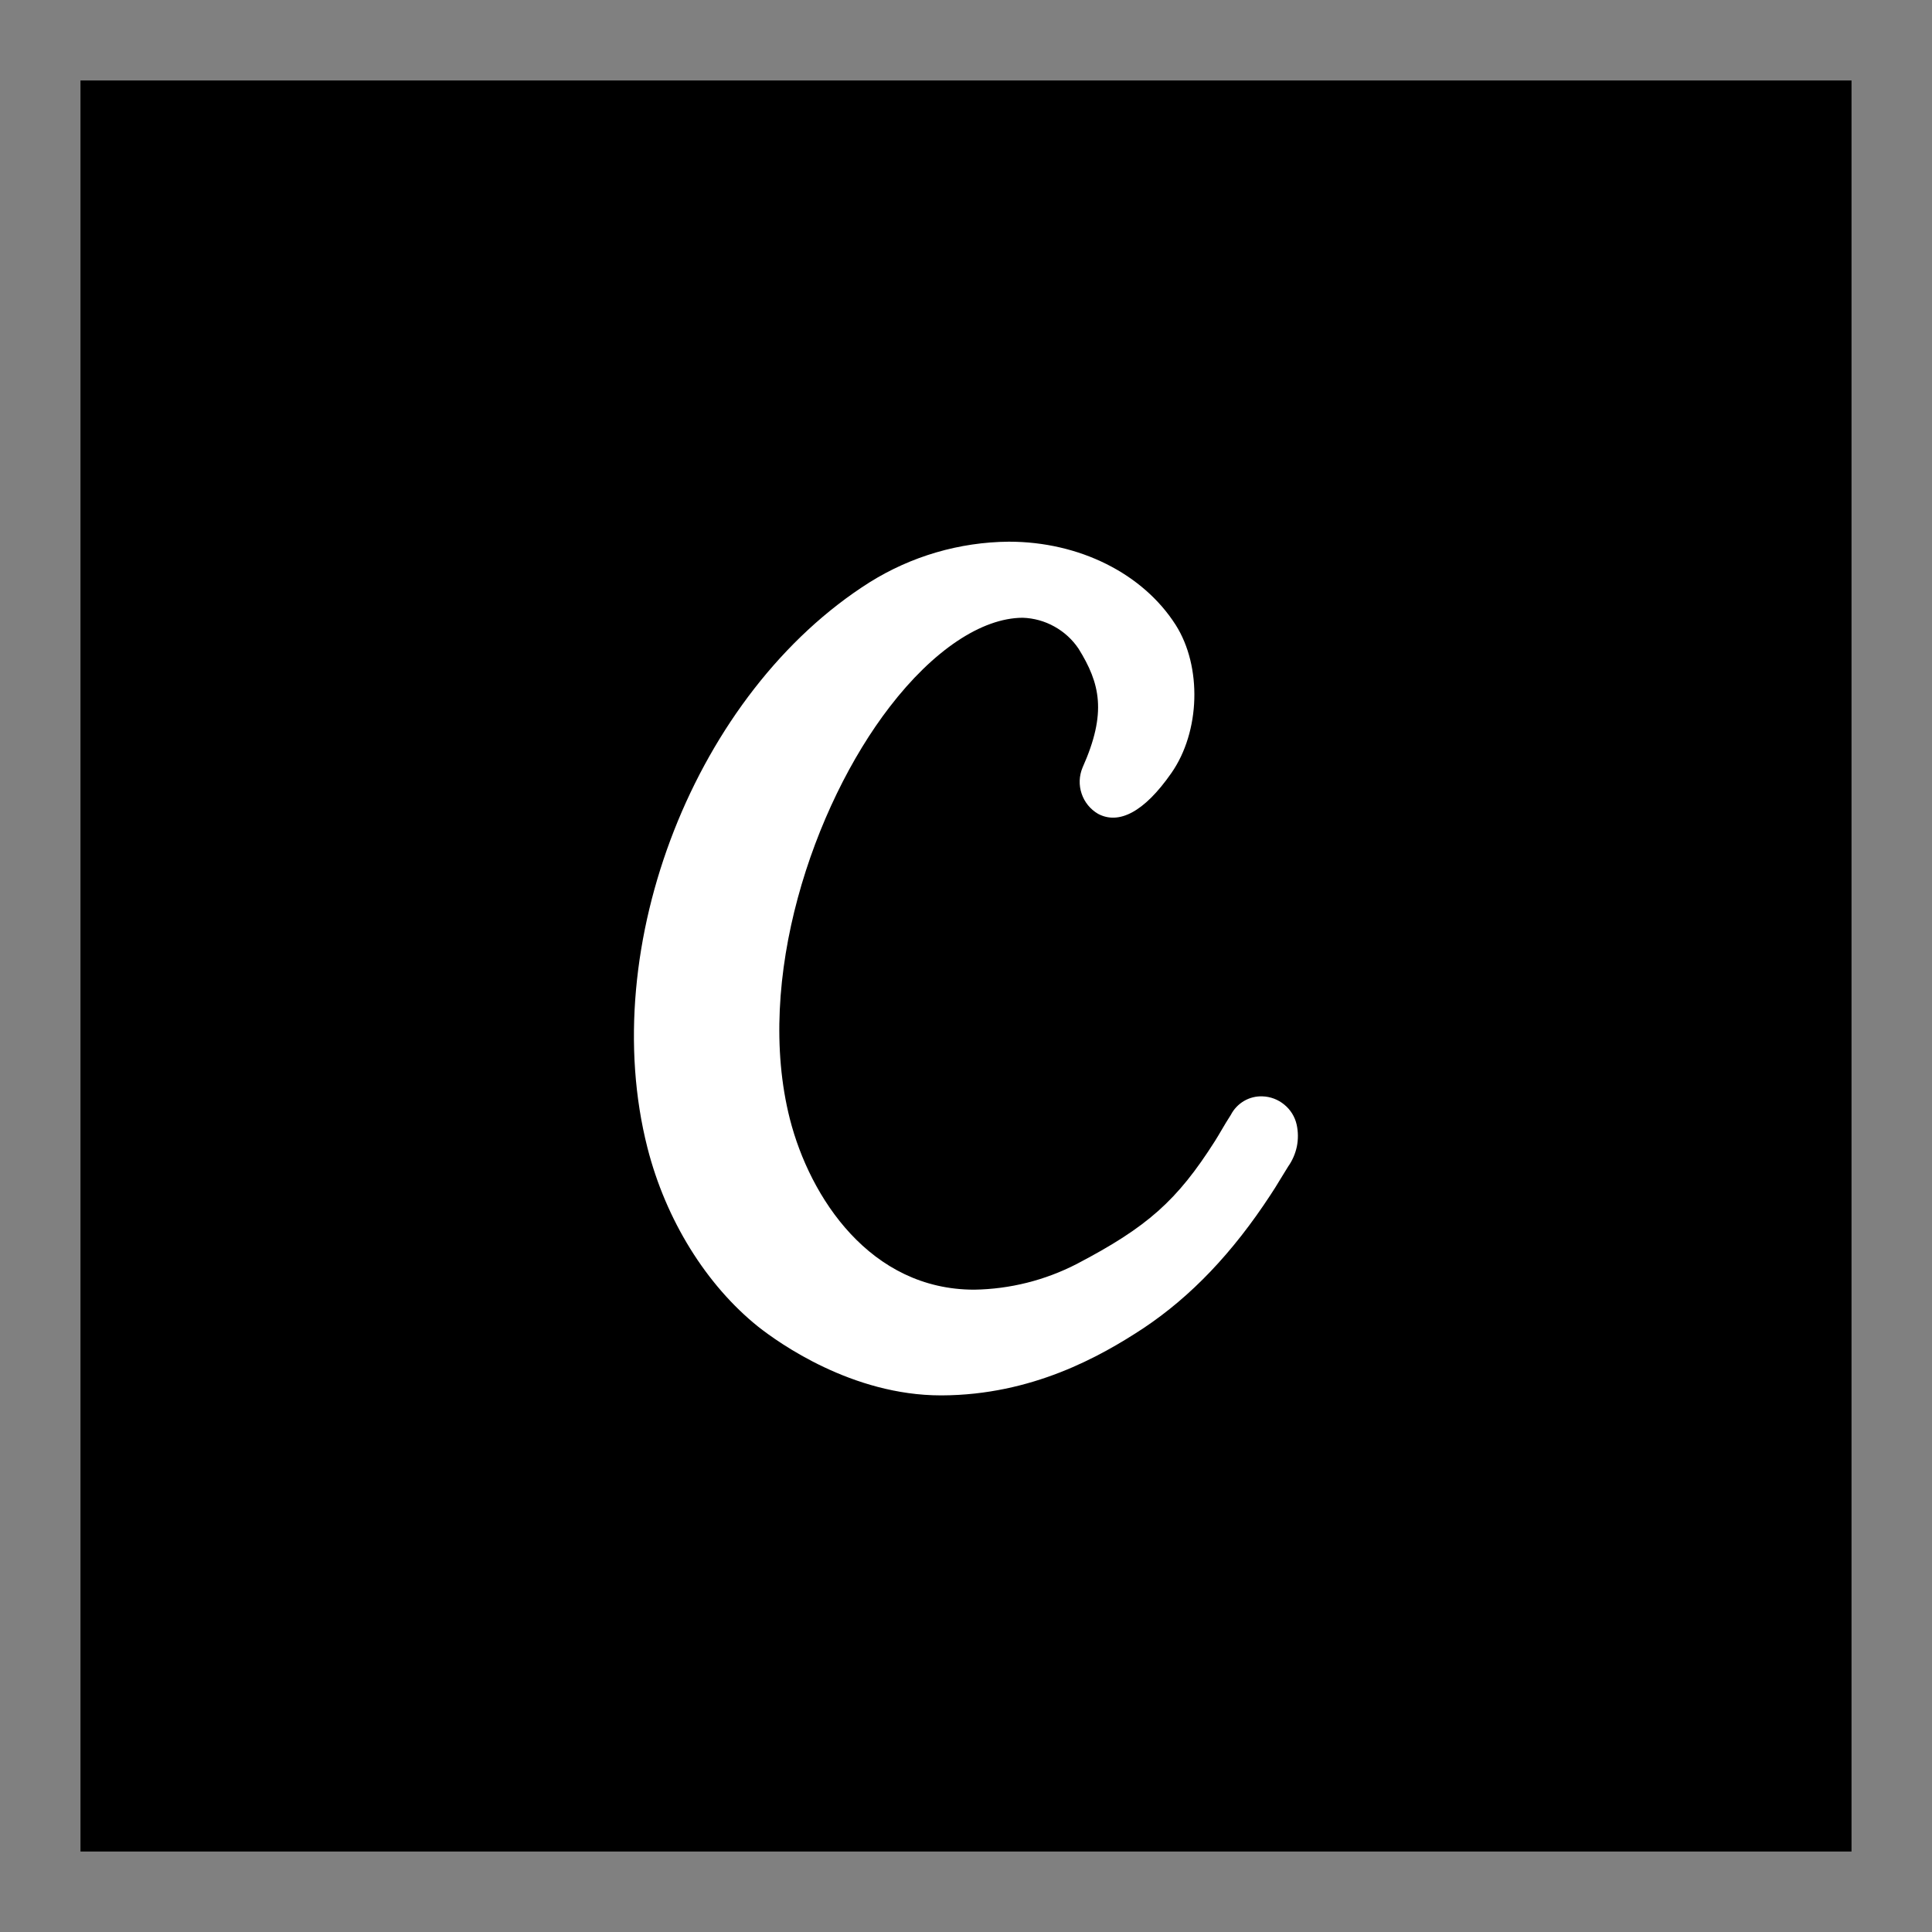 <svg width="38" height="38" viewBox="0 0 32 32" fill="none" xmlns="http://www.w3.org/2000/svg">
  <rect x="0" y="0" width="32" height="32" fill="#808080" stroke="none"/>
  <mask id="mask0" mask-type="alpha" maskUnits="userSpaceOnUse" x="2" y="2" width="28" height="28">
    <path
      d="M16 29.333C23.364 29.333 29.333 23.364 29.333 16C29.333 8.636 23.364 2.667 16 2.667C8.636 2.667 2.667 8.636 2.667 16C2.667 23.364 8.636 29.333 16 29.333Z"
      fill="white" />
  </mask>
  <g mask="url(%23mask0)">
    <path fill-rule="evenodd" clip-rule="evenodd" d="M1.333 1.333H30.667V30.667H1.333V1.333Z"
      fill="%2300C4CC" />
    <path fill-rule="evenodd" clip-rule="evenodd"
      d="M21.477 18.628C21.448 18.498 21.376 18.381 21.273 18.297C21.171 18.212 21.043 18.163 20.909 18.159C20.802 18.155 20.696 18.182 20.604 18.236C20.511 18.291 20.436 18.37 20.387 18.465C20.331 18.551 20.28 18.637 20.232 18.719C20.197 18.78 20.16 18.84 20.123 18.9C19.496 19.887 19.003 20.324 17.833 20.936C17.308 21.206 16.727 21.352 16.136 21.361C14.416 21.361 13.416 19.839 13.083 18.535C12.496 16.225 13.469 13.352 14.736 11.708C15.455 10.773 16.257 10.235 16.939 10.232C17.122 10.238 17.302 10.287 17.463 10.377C17.624 10.466 17.761 10.591 17.864 10.744C18.221 11.319 18.337 11.803 17.931 12.712C17.873 12.85 17.867 13.003 17.915 13.145C17.962 13.286 18.059 13.405 18.188 13.48C18.528 13.661 18.947 13.457 19.401 12.805C19.881 12.119 19.912 11.04 19.472 10.349C18.929 9.5 17.879 8.972 16.709 8.972C15.893 8.979 15.095 9.212 14.403 9.645C11.523 11.465 9.872 15.668 10.724 19.012C11.028 20.205 11.697 21.284 12.559 21.975C12.897 22.241 14.112 23.112 15.585 23.112H15.603C17.088 23.105 18.216 22.475 18.939 21.999C19.728 21.473 20.416 20.751 21.045 19.789C21.097 19.711 21.148 19.629 21.197 19.547L21.336 19.321C21.406 19.222 21.455 19.109 21.48 18.99C21.504 18.87 21.503 18.747 21.477 18.628ZM15.585 22.807V22.808V22.807Z"
      fill="white" />
  </g>
</svg>
